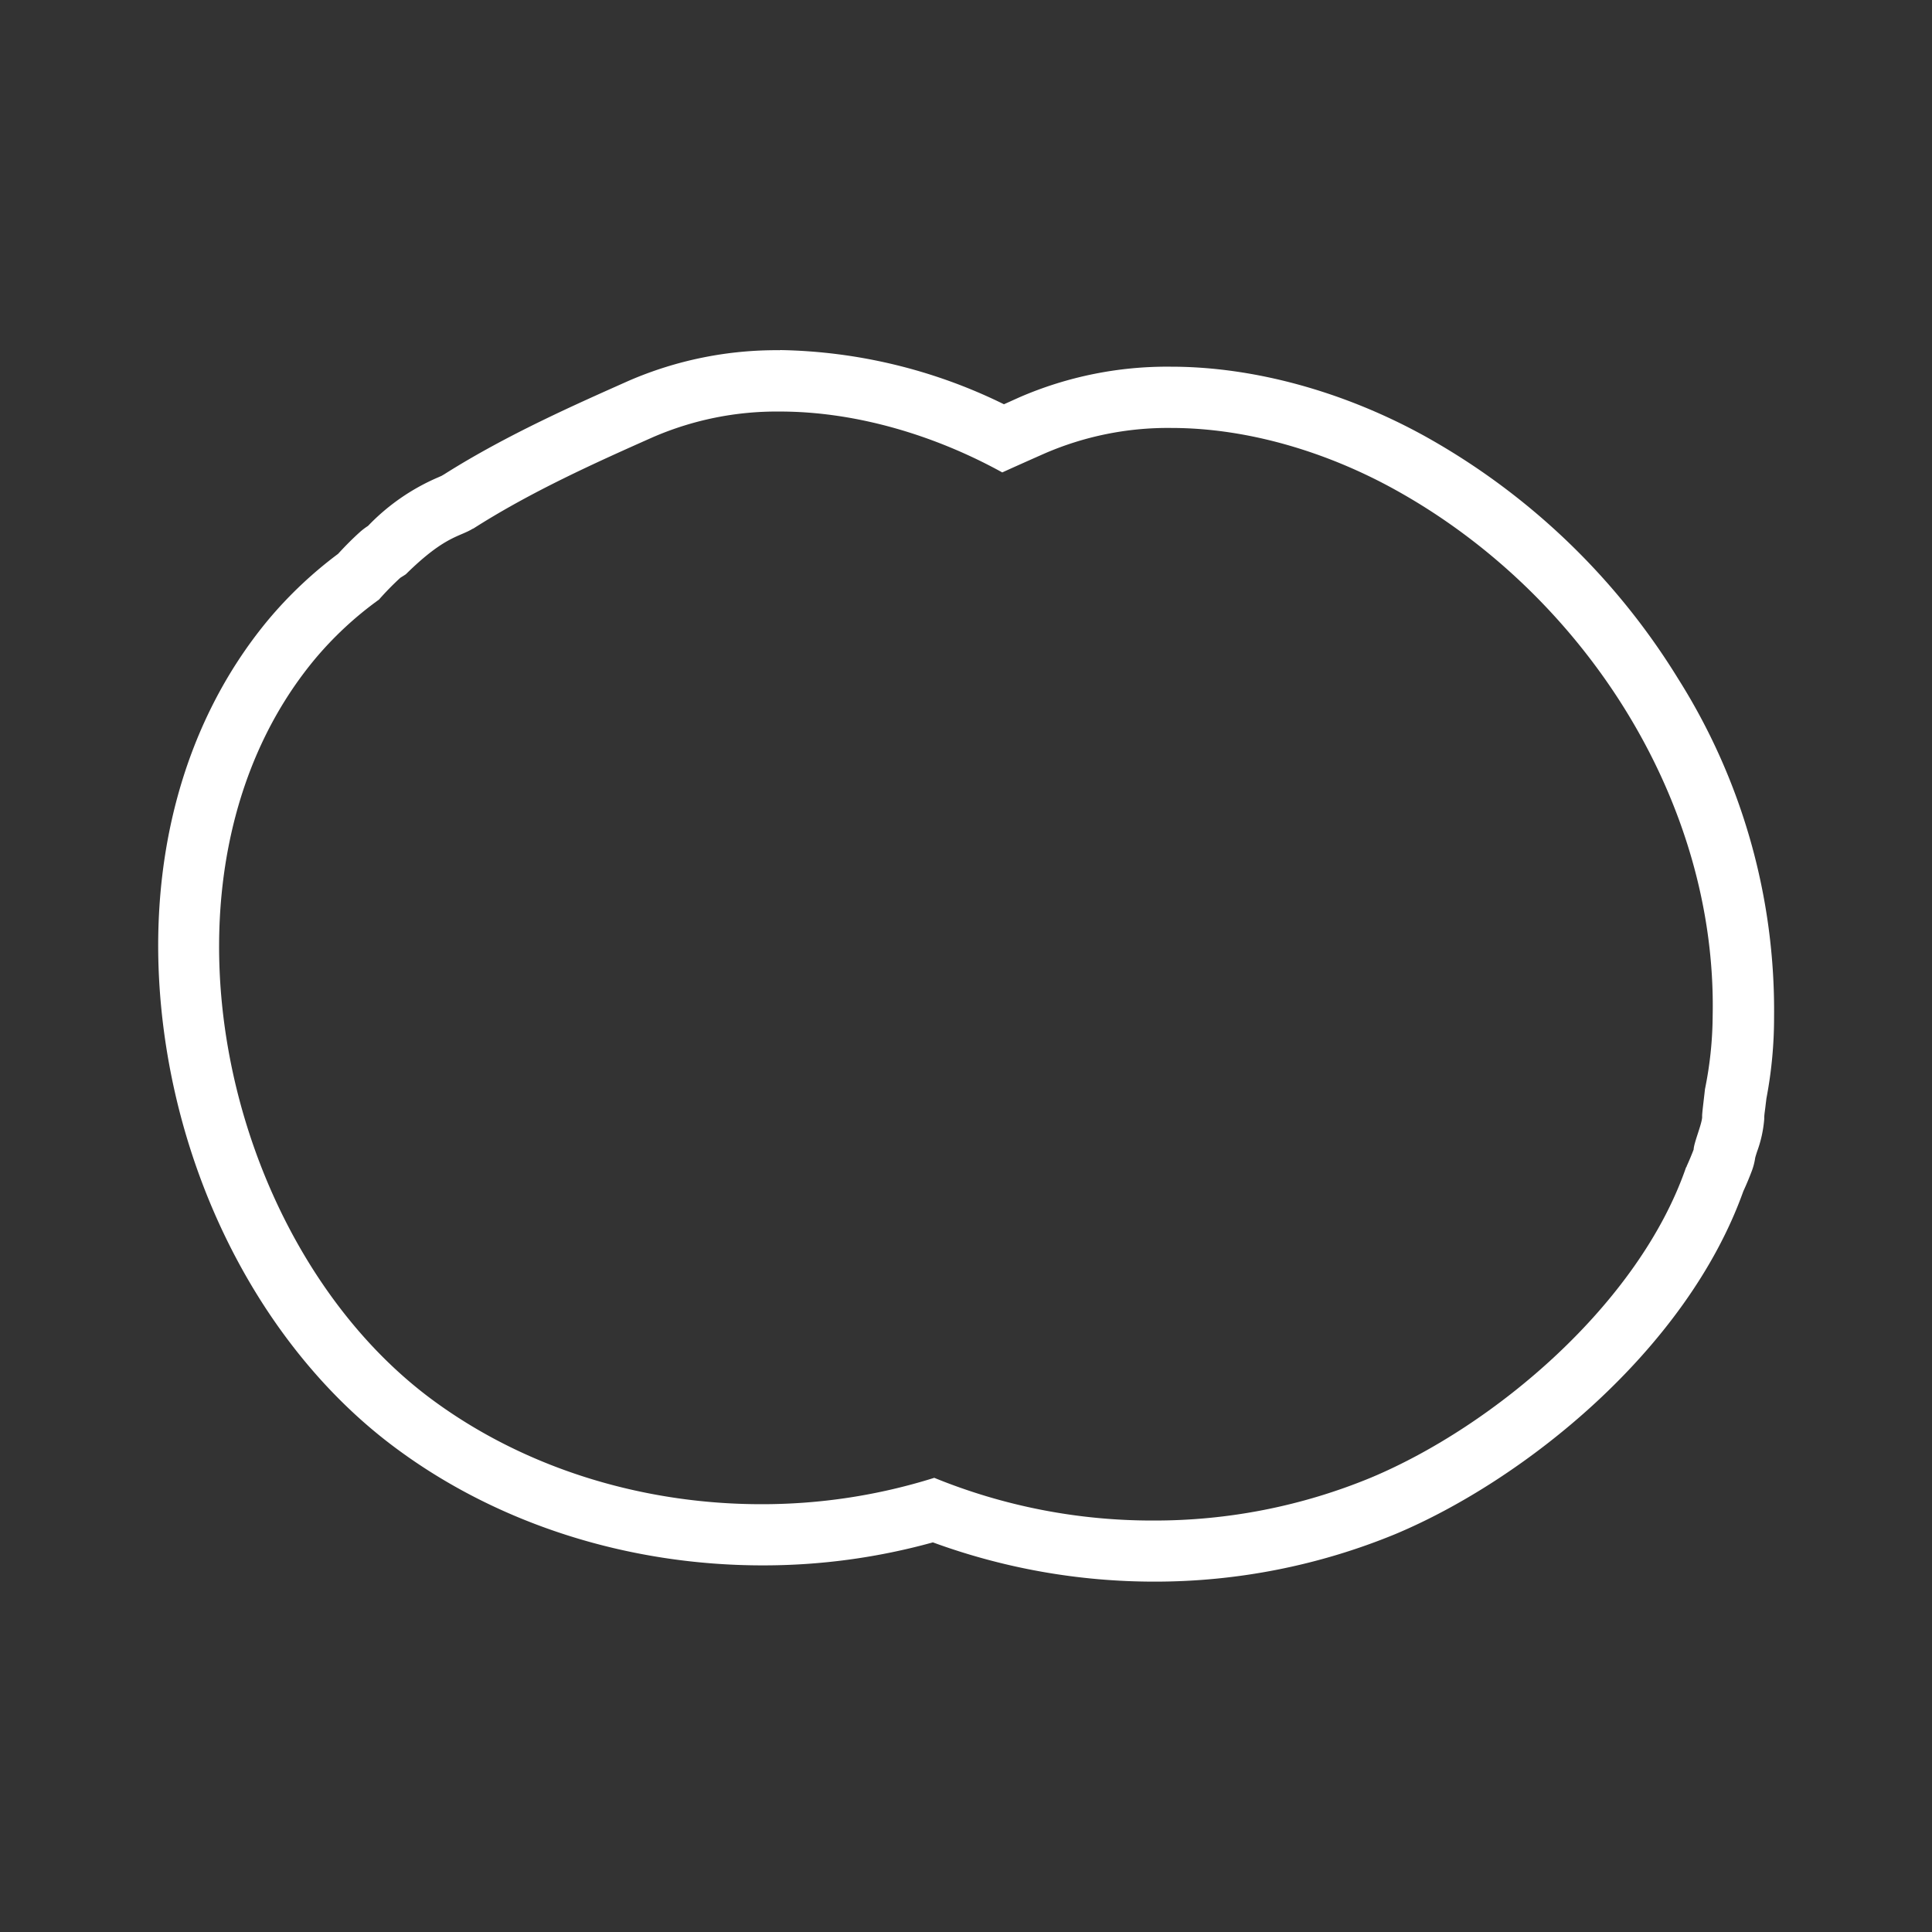 <svg id="a67b7a1c-9d45-4279-b9cf-e73fdc0ab379" data-name="Layer 1" xmlns="http://www.w3.org/2000/svg" viewBox="0 0 252 252"><rect x="0" y="0" width="252" height="252" fill="#333333" stroke="none"/><g style="isolation:isolate"><path d="M101.73,53.68c10.11,0,20.41,3.2,29,7.94,1.87-.85,3.72-1.67,5.5-2.46a40.41,40.41,0,0,1,16.54-3.34c10.13,0,20.46,3.23,29.1,8,24.63,13.58,42.1,40.59,41.52,68.72a48.85,48.85,0,0,1-1,9.51c-.15,1.39-.41,3.33-.37,3.62,0,.87-1.09,3.4-1.11,4.27-.28.73-.58,1.45-.9,2.15,0,.08-.08.15-.11.23-6.17,17.79-25,33.68-41.09,40.42a73.82,73.82,0,0,1-28.4,5.59,75.19,75.19,0,0,1-28.55-5.57,74.91,74.91,0,0,1-22.56,3.44c-15.46,0-30.91-4.66-43.18-13.82C28.69,161.85,18.28,113.46,41.05,86a45.86,45.86,0,0,1,8.38-7.79,37.44,37.44,0,0,1,2.79-2.85l.71-.45c5.16-5.09,7-4.84,8.82-6l-.1.09c7.57-4.85,16.07-8.67,23.57-12a40.58,40.58,0,0,1,16.51-3.32m0-8a48.42,48.42,0,0,0-19.75,4c-6.72,3-15.84,7-24,12.16l-.39.23-.5.22A27.88,27.88,0,0,0,48,68.6h0a8.2,8.2,0,0,0-1.1.84c-.93.84-1.85,1.76-2.8,2.8a54.08,54.08,0,0,0-9.13,8.63c-11.28,13.6-16.15,32.24-13.73,52.5,2.7,22.58,14,43.3,30.23,55.4,13.3,9.94,30.33,15.41,48,15.41a82.86,82.86,0,0,0,22.21-3,84,84,0,0,0,28.9,5.12A82.36,82.36,0,0,0,182,200.1c16.71-7,37.95-23.93,45.39-44.72.38-.82.75-1.7,1.09-2.6a8.23,8.23,0,0,0,.46-1.77c.06-.23.17-.57.25-.82a15.83,15.83,0,0,0,.93-4.26v-.19c0-.33.11-1,.16-1.45s.09-.71.12-1a56.27,56.27,0,0,0,1-10.64,81,81,0,0,0-12.5-44.1,90.27,90.27,0,0,0-33.16-31.72c-10.51-5.78-22.22-9-33-9a48.42,48.42,0,0,0-19.79,4l-2,.9a68.63,68.63,0,0,0-29.26-7.07Z" style="fill:#fff"/></g></svg>